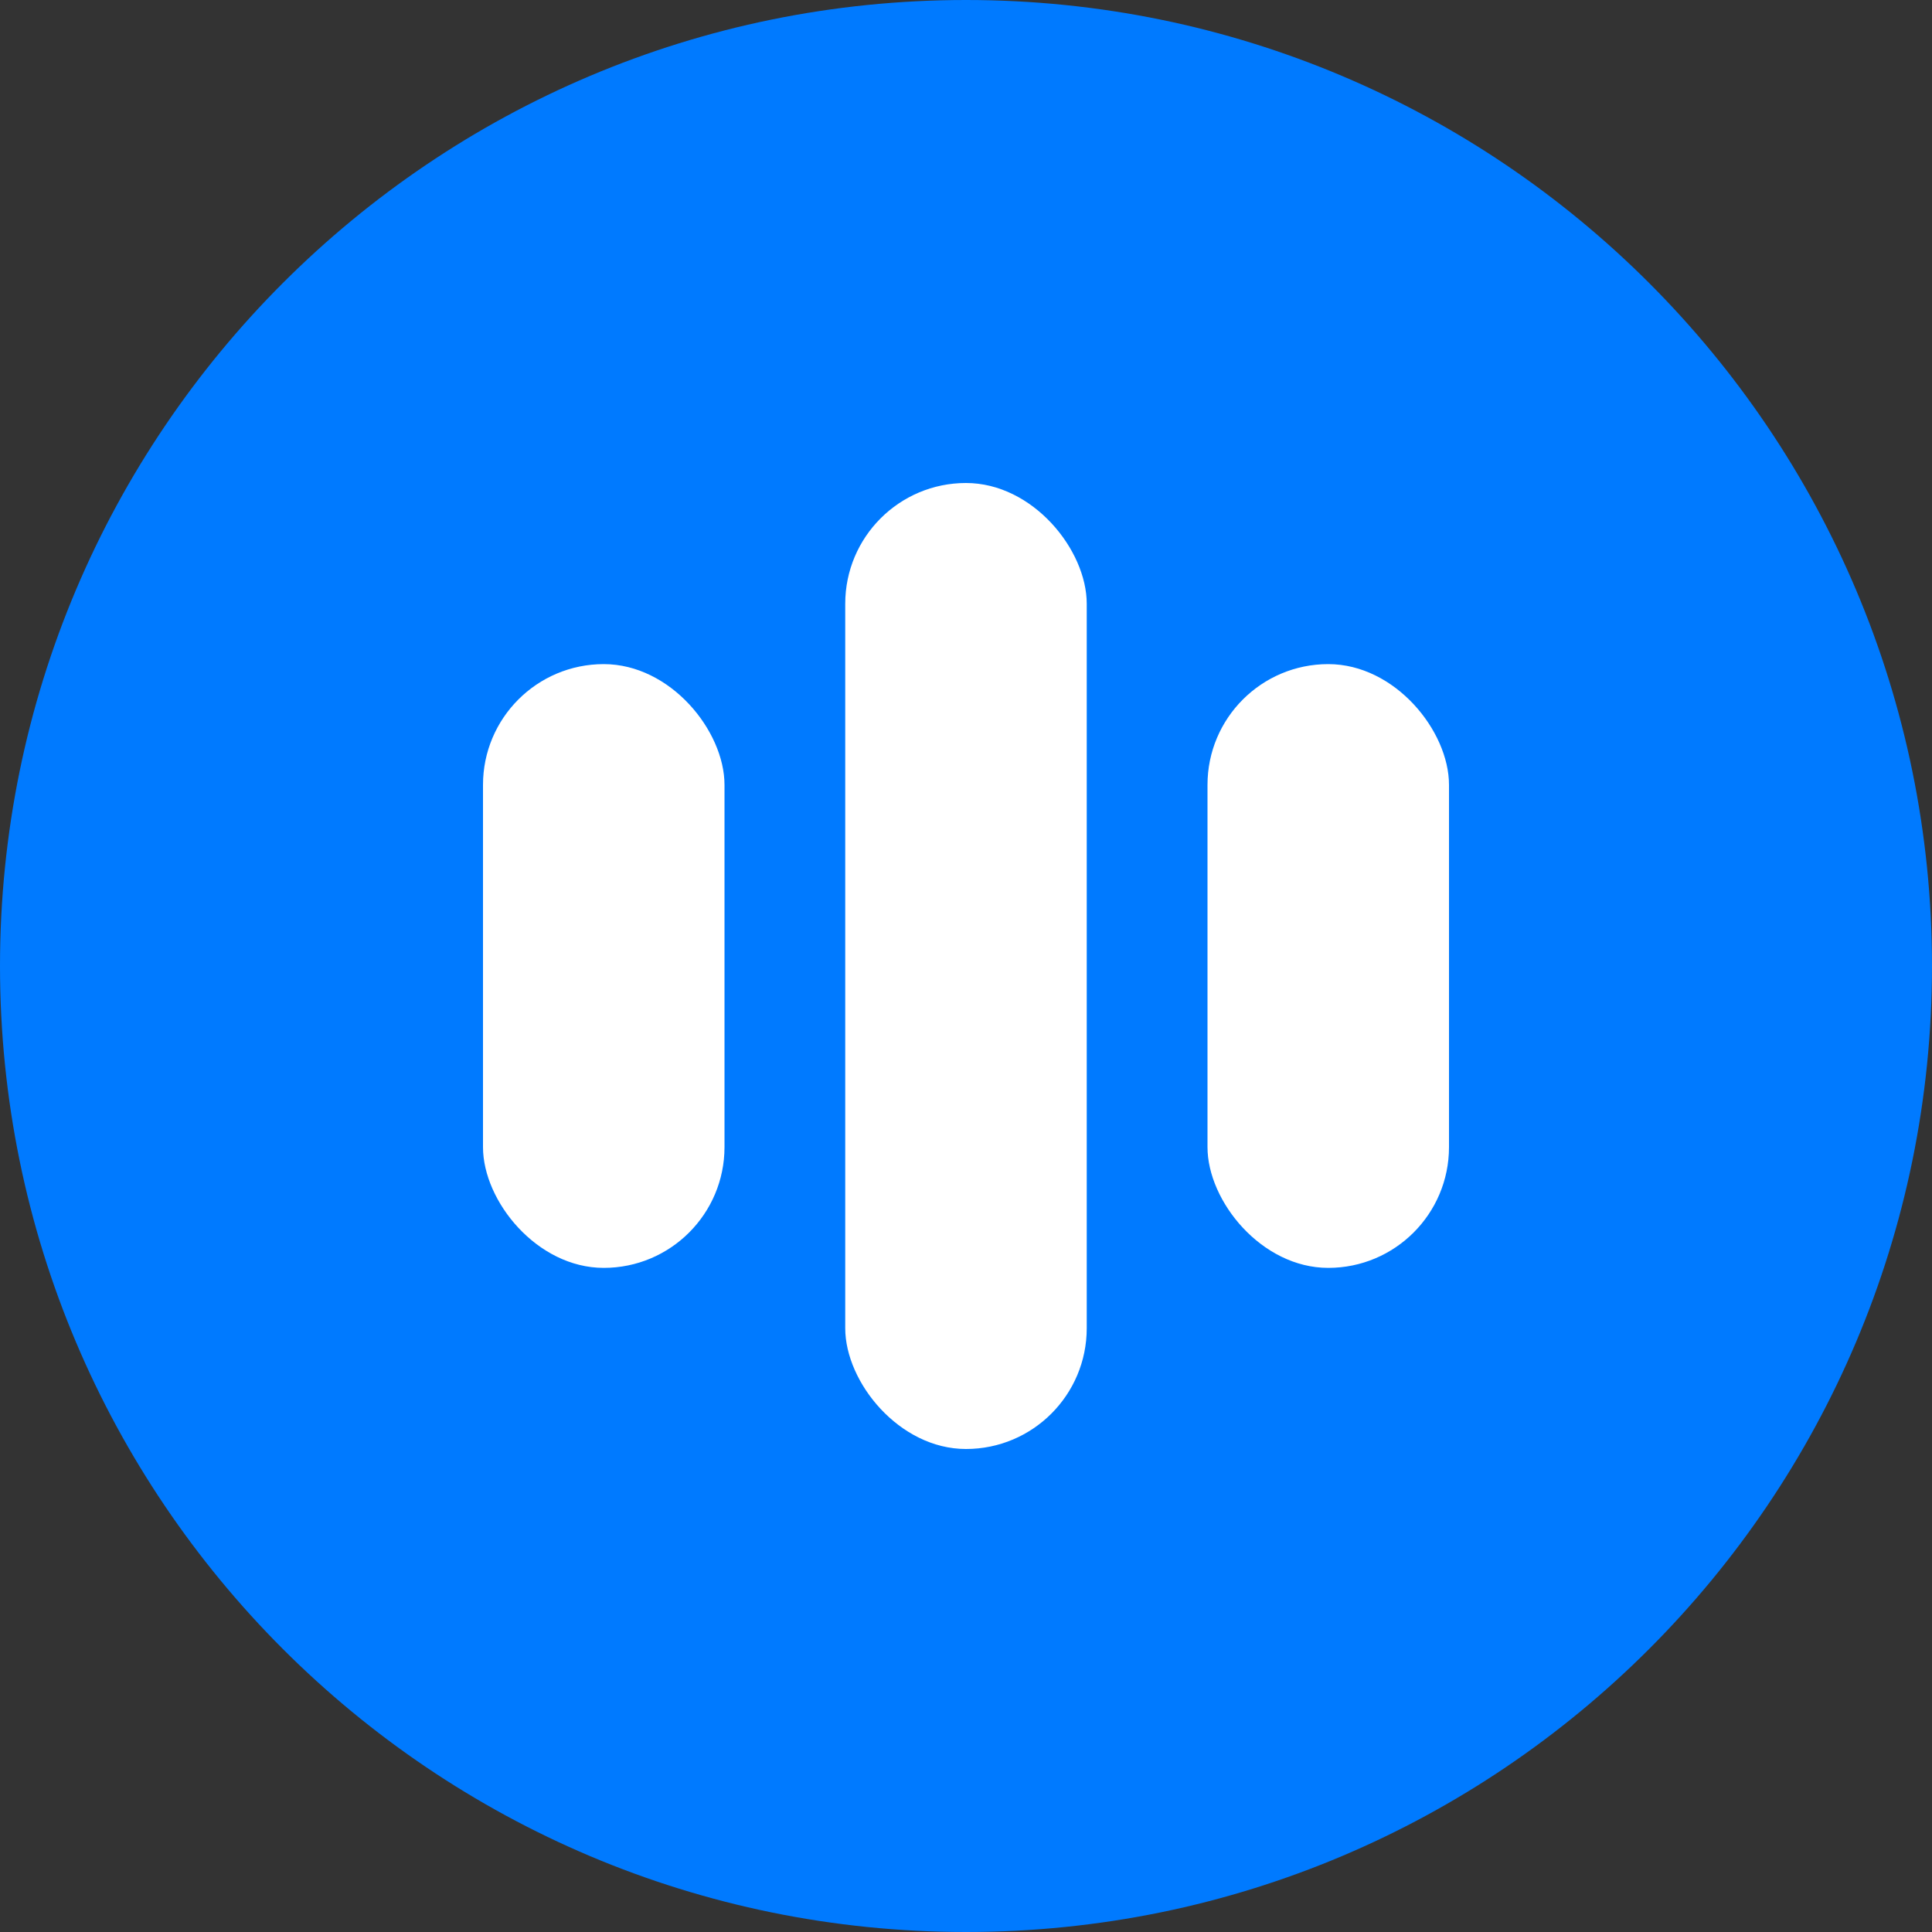 <svg width="59" height="59" viewBox="0 0 59 59" fill="none" xmlns="http://www.w3.org/2000/svg">
<rect x="0" y="0" width="59" height="59" fill="#333333" stroke="none"/>
<path d="M0 29.5C0 13.208 13.208 0 29.5 0C45.792 0 59 13.208 59 29.5C59 45.792 45.792 59 29.5 59C13.208 59 0 45.792 0 29.5Z" fill="#007AFF"/>
<rect x="14.75" y="20.281" width="7.375" height="18.438" rx="3.688" fill="white"/>
<rect x="25.812" y="14.75" width="7.375" height="29.5" rx="3.688" fill="white"/>
<rect x="36.875" y="20.281" width="7.375" height="18.438" rx="3.688" fill="white"/>
</svg>

